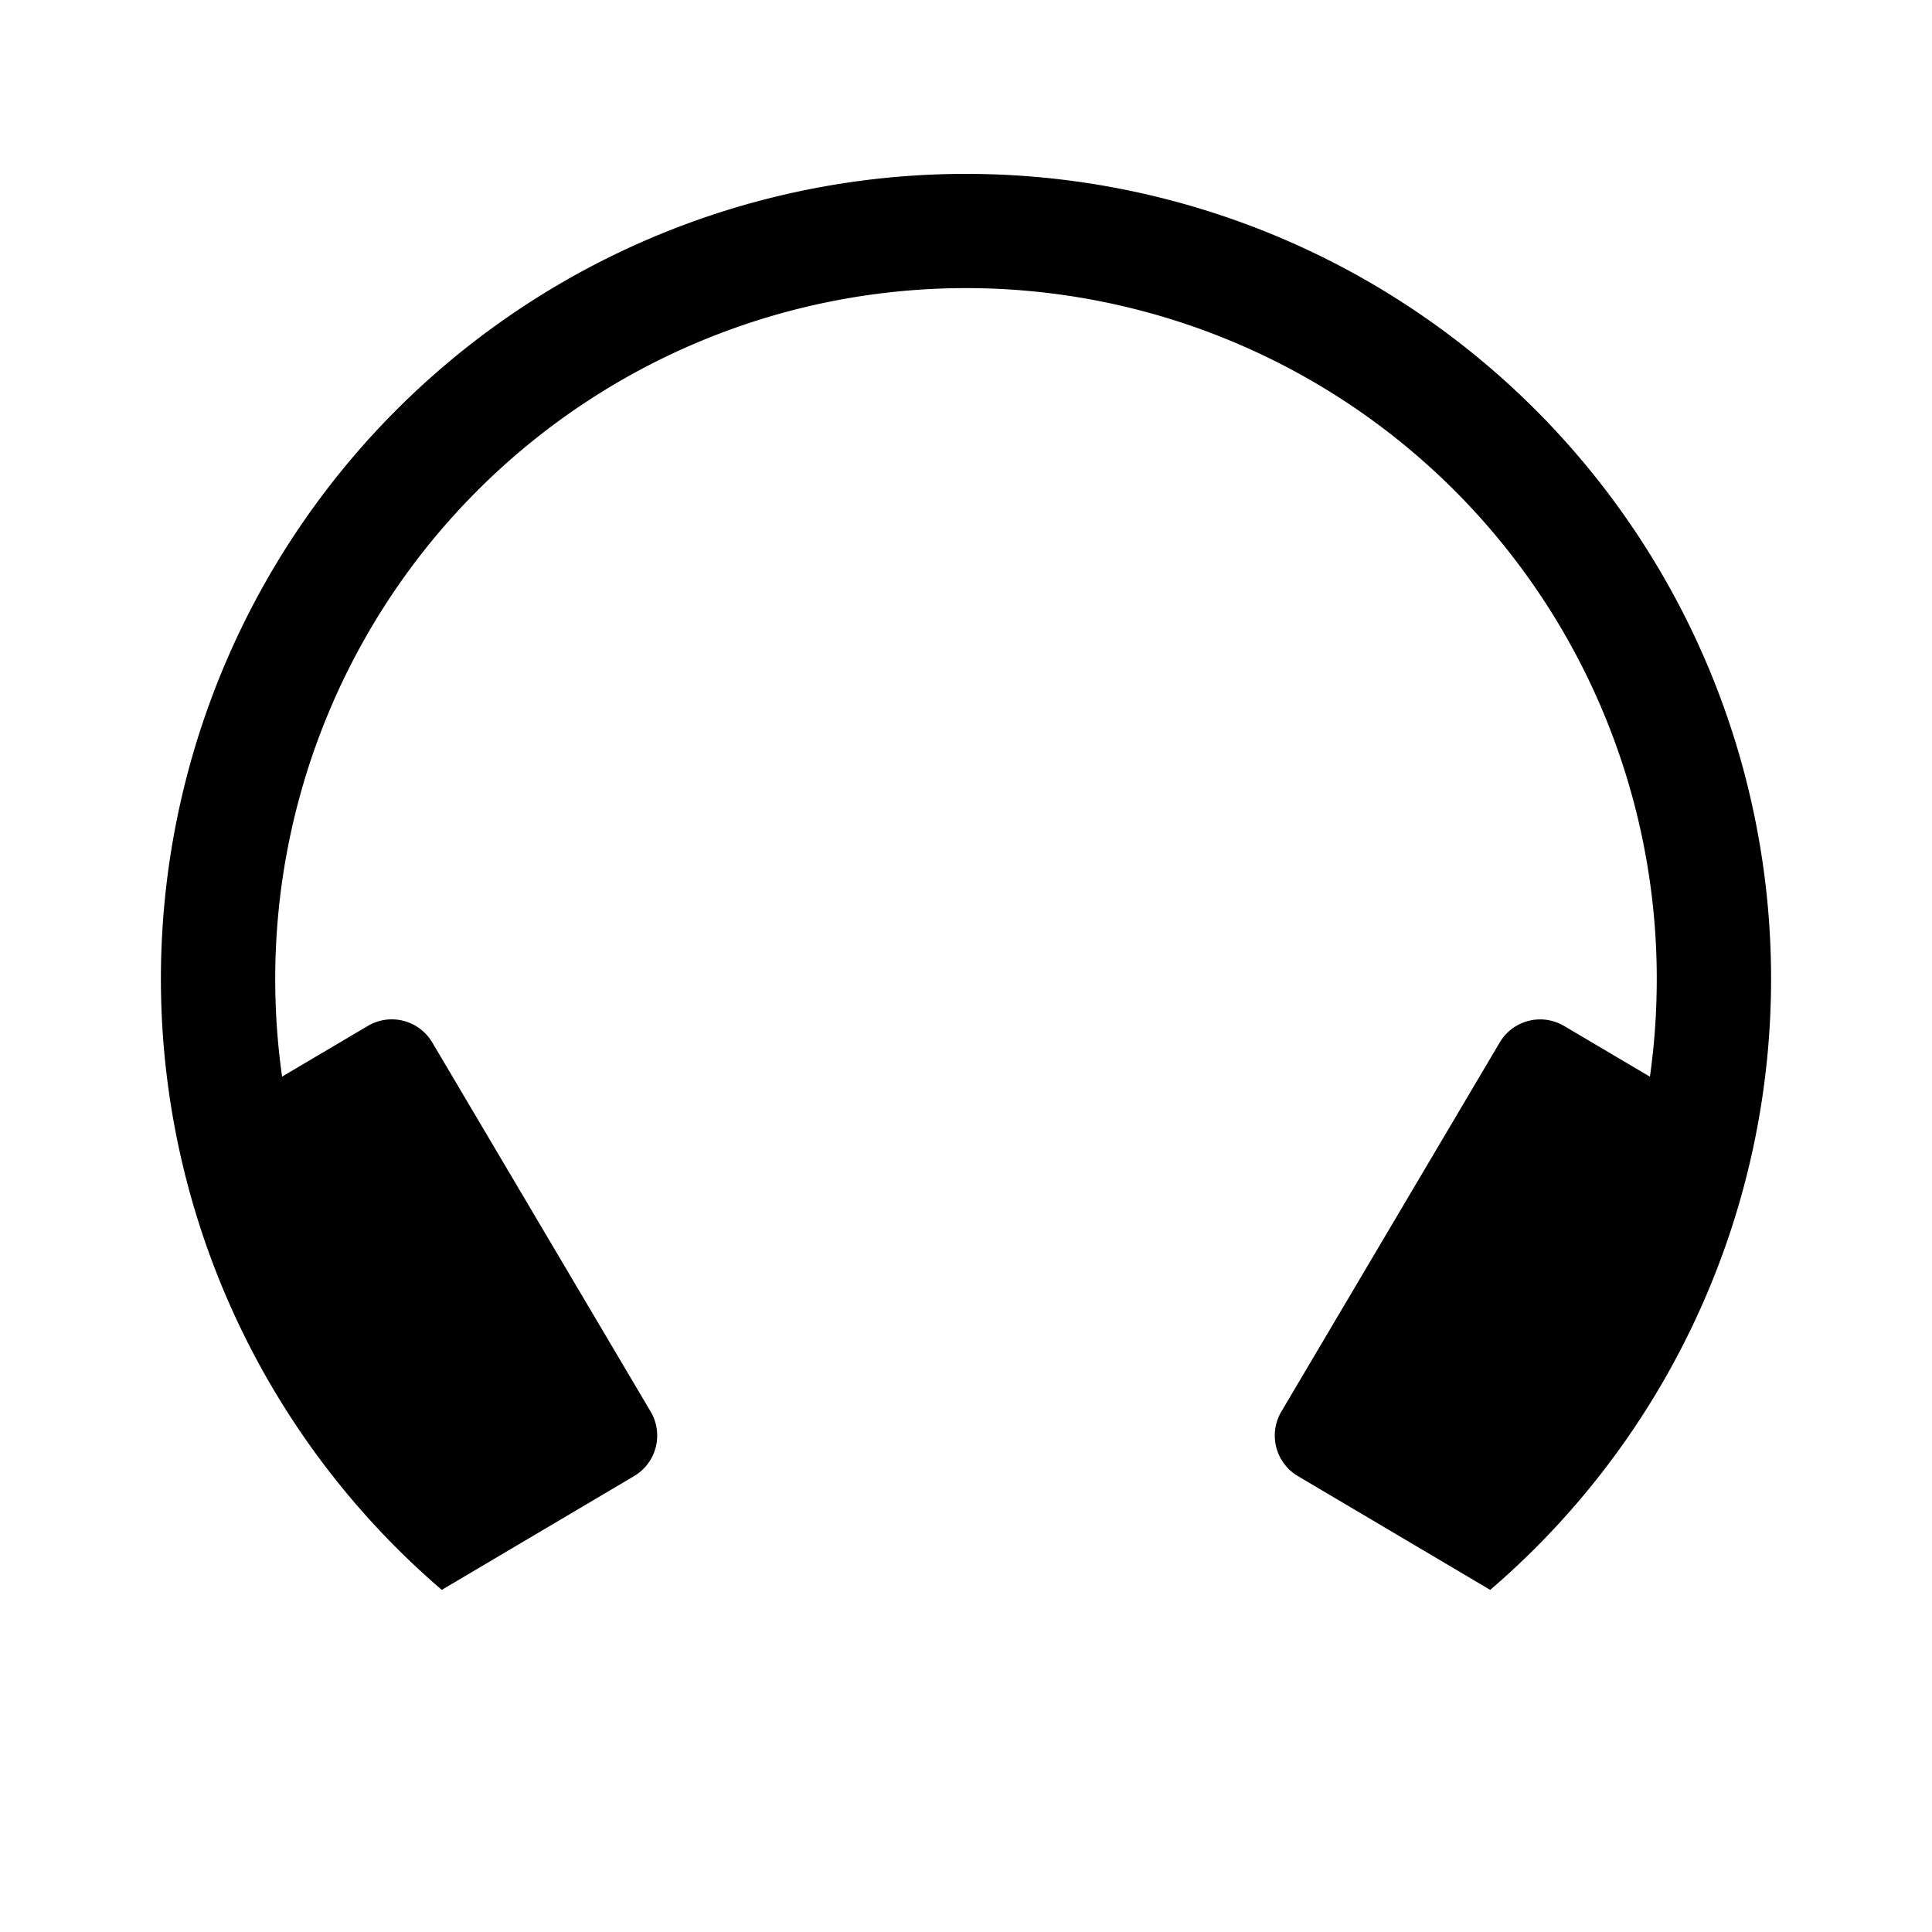 <svg xmlns="http://www.w3.org/2000/svg" data-name="Layer 1" viewBox="0 0 24 24"><path d="M12 2.16a10 10 0 0 0-6.512 17.59l2.39-1.414a.585.585 0 0 0 .205-.8L5.37 12.95a.584.584 0 0 0-.8-.206l-1.066.63a8.685 8.685 0 0 1-.085-1.214 8.581 8.581 0 0 1 17.162 0 8.685 8.685 0 0 1-.085 1.215l-1.066-.63a.584.584 0 0 0-.8.205l-2.713 4.586a.585.585 0 0 0 .205.8l2.39 1.414A10 10 0 0 0 12 2.16"/></svg>
